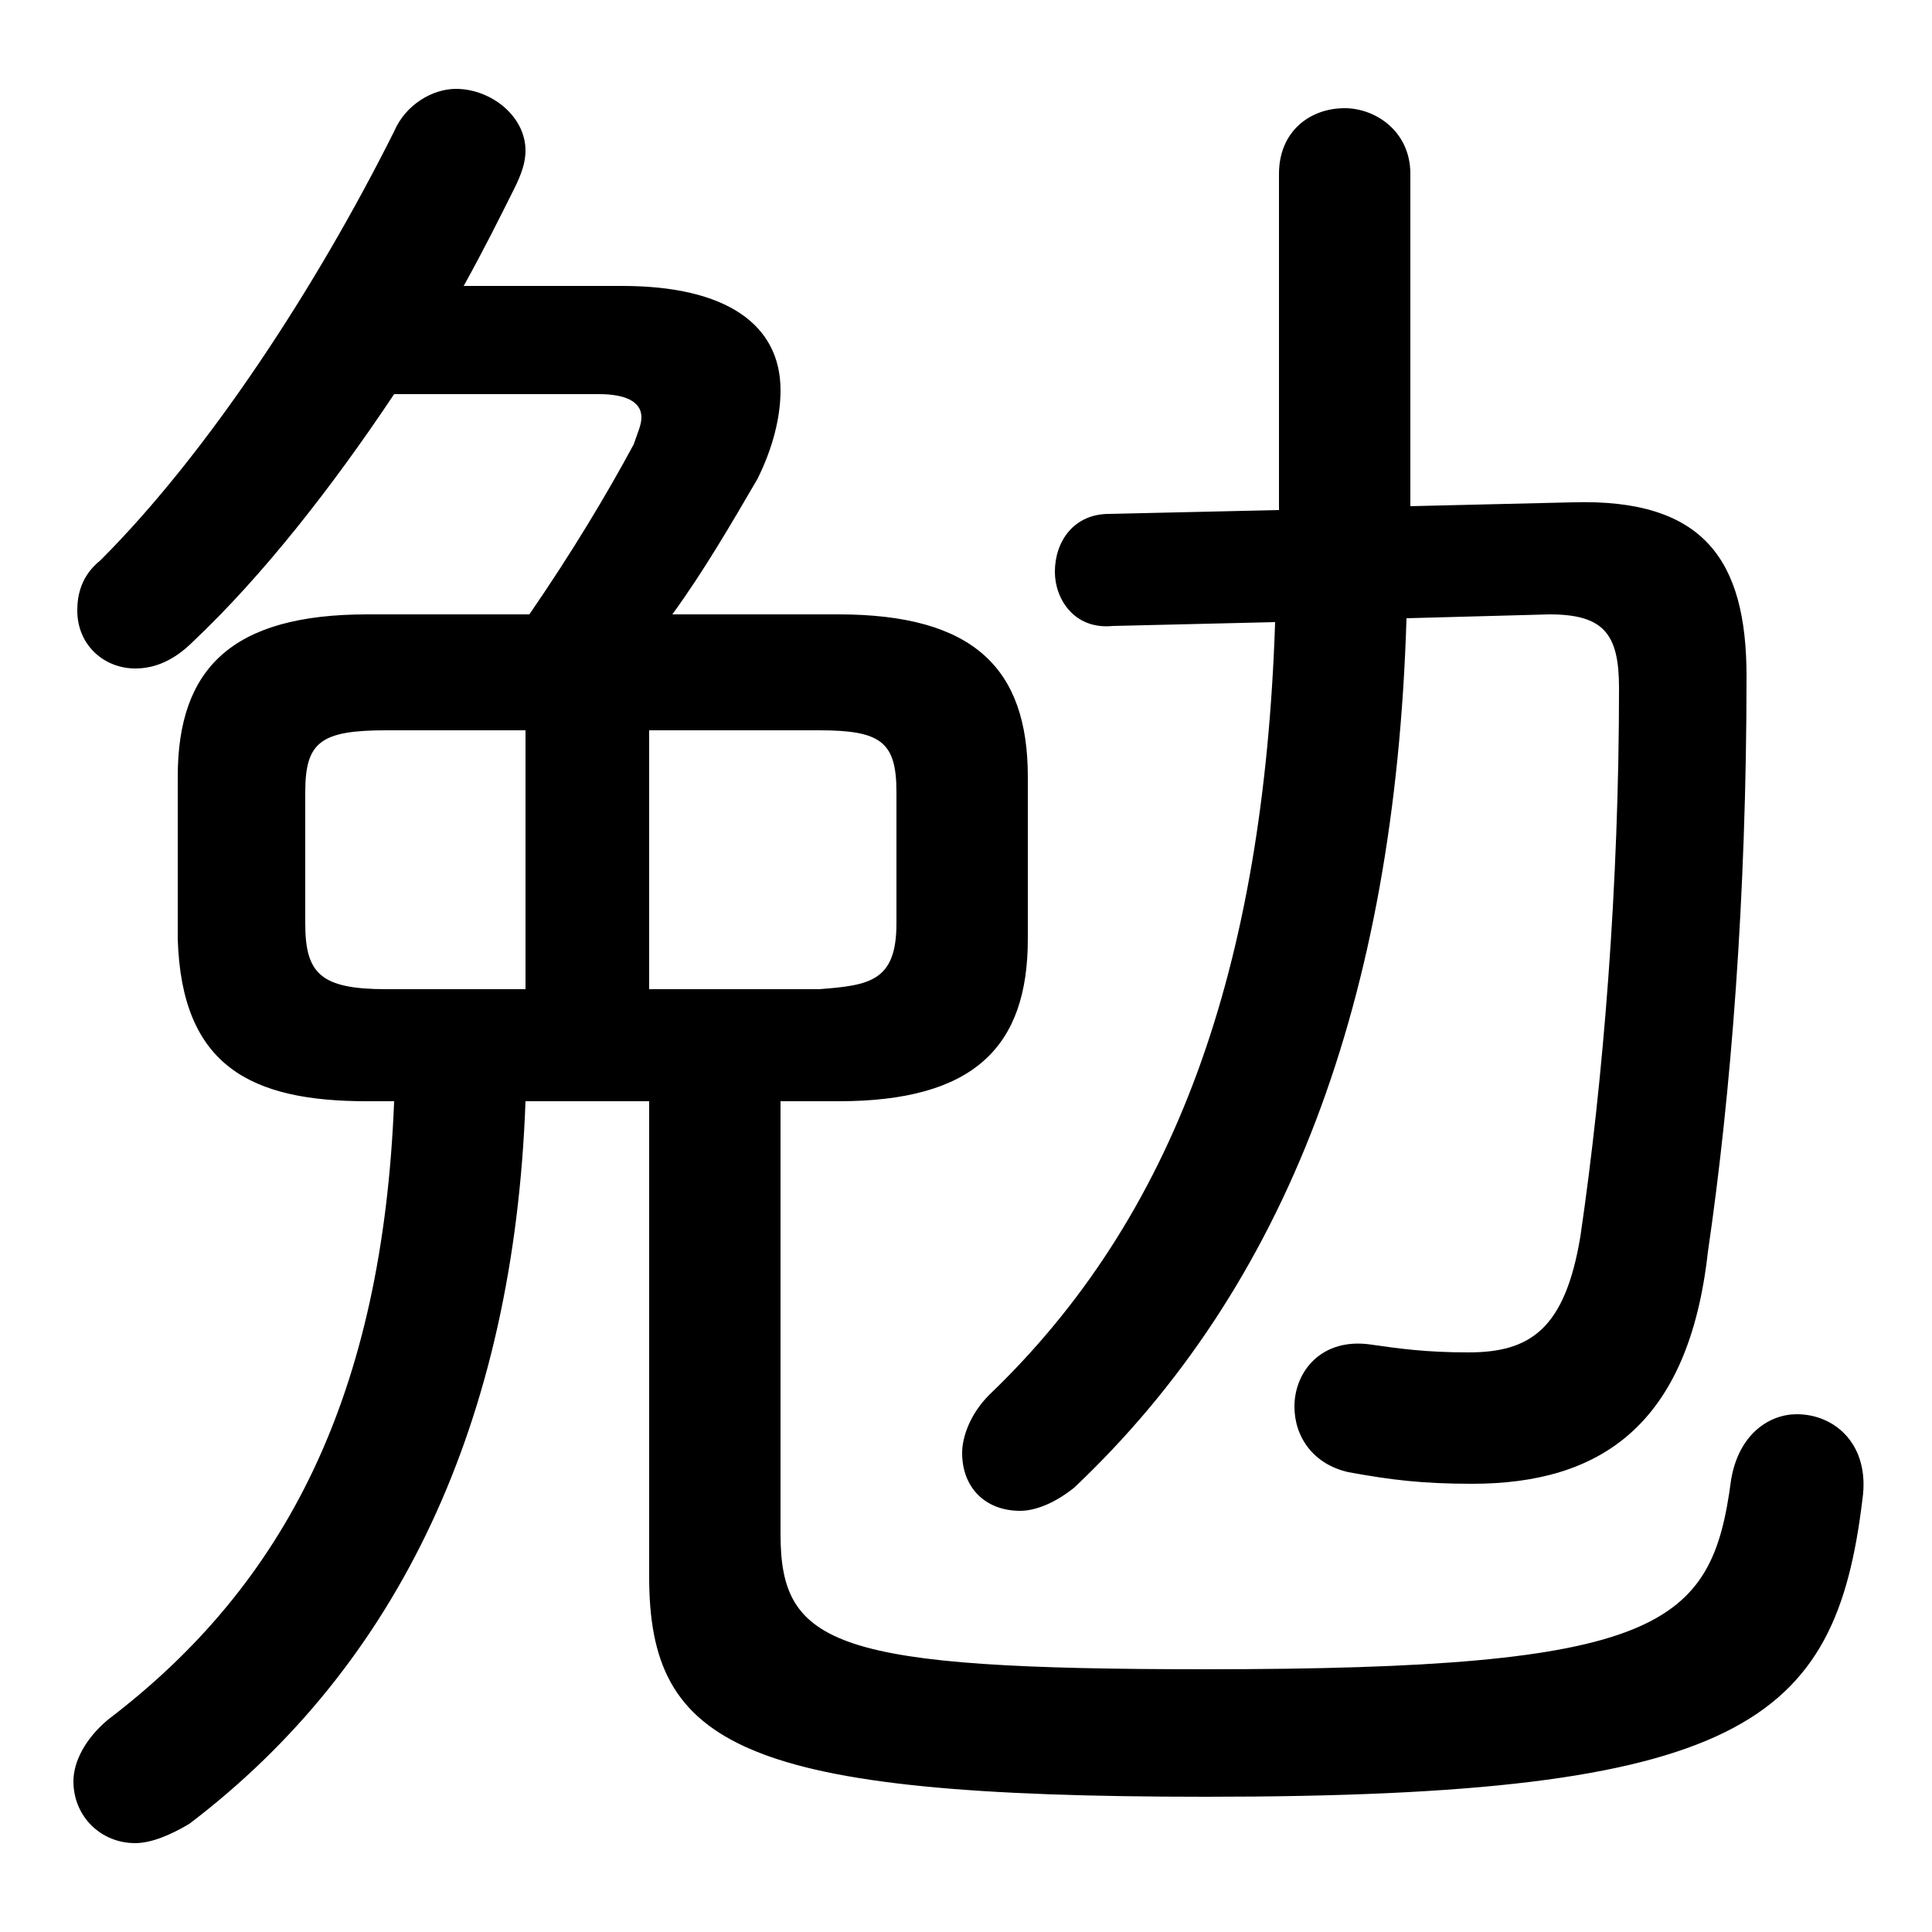 <svg xmlns="http://www.w3.org/2000/svg" viewBox="0 -44.0 50.0 50.0">
    <rect x="0" y="-44.0" width="50.0" height="50.0" fill="#808080" stroke="none"/>
    <g transform="scale(1, -1)">
        <!-- ボディの枠 -->
        <rect x="0" y="-6.0" width="50.0" height="50.0"
            stroke="white" fill="white"/>
        <!-- グリフ座標系の原点 -->
        <circle cx="0" cy="0" r="5" fill="white"/>
        <!-- グリフのアウトライン -->
        <g style="fill:black;stroke:#000000;stroke-width:0;stroke-linecap:round;stroke-linejoin:round;">
        <path d="M 10.2 15.5 C 9.9 7.9 7.4 3.0 2.8 -0.5 C 2.2 -1.0 1.9 -1.6 1.9 -2.1 C 1.9 -3.0 2.6 -3.7 3.5 -3.7 C 3.9 -3.7 4.4 -3.5 4.9 -3.2 C 10.3 0.9 13.3 7.2 13.6 15.5 L 16.8 15.5 L 16.8 3.2 C 16.8 -1.2 19.2 -2.5 31.2 -2.5 C 45.1 -2.5 47.5 -0.6 48.2 5.2 C 48.4 6.6 47.5 7.4 46.5 7.4 C 45.8 7.4 45.0 6.9 44.8 5.7 C 44.3 1.9 43.0 0.8 31.2 0.8 C 21.6 0.8 20.2 1.4 20.2 4.3 L 20.2 15.5 L 21.7 15.5 C 25.2 15.5 26.6 16.9 26.6 19.7 L 26.6 23.9 C 26.6 26.7 25.2 28.1 21.7 28.1 L 17.4 28.1 C 18.2 29.2 18.9 30.4 19.6 31.6 C 20.0 32.4 20.2 33.2 20.2 33.9 C 20.2 35.6 18.8 36.6 16.1 36.6 L 12.0 36.6 C 12.5 37.5 12.9 38.3 13.3 39.1 C 13.5 39.5 13.6 39.8 13.6 40.1 C 13.6 41.0 12.7 41.7 11.8 41.7 C 11.2 41.7 10.5 41.3 10.2 40.6 C 8.2 36.6 5.4 32.3 2.6 29.5 C 2.1 29.1 2.0 28.6 2.0 28.2 C 2.0 27.3 2.7 26.7 3.5 26.7 C 4.0 26.7 4.5 26.9 5.0 27.4 C 6.8 29.1 8.6 31.4 10.2 33.8 L 15.5 33.8 C 16.2 33.8 16.6 33.6 16.6 33.2 C 16.6 33.0 16.5 32.8 16.4 32.5 C 15.7 31.2 14.8 29.7 13.7 28.1 L 9.5 28.1 C 6.0 28.1 4.6 26.7 4.6 23.9 L 4.6 19.7 C 4.7 16.4 6.5 15.5 9.5 15.5 Z M 13.6 25.1 L 13.6 18.4 L 10.0 18.4 C 8.3 18.4 7.9 18.8 7.9 20.1 L 7.9 23.5 C 7.9 24.8 8.3 25.1 10.0 25.1 Z M 16.8 18.4 L 16.8 25.1 L 21.2 25.1 C 22.8 25.1 23.2 24.8 23.2 23.5 L 23.2 20.1 C 23.2 18.6 22.5 18.5 21.2 18.4 Z M 33.0 27.9 C 32.7 18.9 30.4 12.5 25.6 7.9 C 25.1 7.4 24.9 6.8 24.9 6.4 C 24.9 5.5 25.5 4.9 26.4 4.9 C 26.8 4.9 27.3 5.1 27.8 5.5 C 33.3 10.7 36.1 18.1 36.4 28.0 L 40.1 28.1 C 41.5 28.1 41.9 27.6 41.9 26.2 C 41.9 21.1 41.5 16.1 40.9 12.0 C 40.5 9.6 39.6 9.0 38.0 9.0 C 36.9 9.0 36.2 9.1 35.5 9.2 C 34.2 9.4 33.5 8.5 33.5 7.6 C 33.5 6.8 34.0 6.1 34.9 5.9 C 36.0 5.7 36.8 5.6 38.1 5.6 C 41.4 5.6 43.7 7.1 44.2 11.6 C 44.8 15.7 45.2 20.8 45.2 26.5 C 45.2 29.5 44.1 31.1 40.7 31.0 L 36.5 30.9 L 36.5 39.5 C 36.5 40.6 35.6 41.2 34.8 41.2 C 33.9 41.2 33.1 40.6 33.1 39.5 L 33.1 30.8 L 28.7 30.7 C 27.8 30.7 27.3 30.0 27.3 29.2 C 27.3 28.5 27.8 27.7 28.8 27.8 Z"/>
    </g>
    </g>
</svg>
